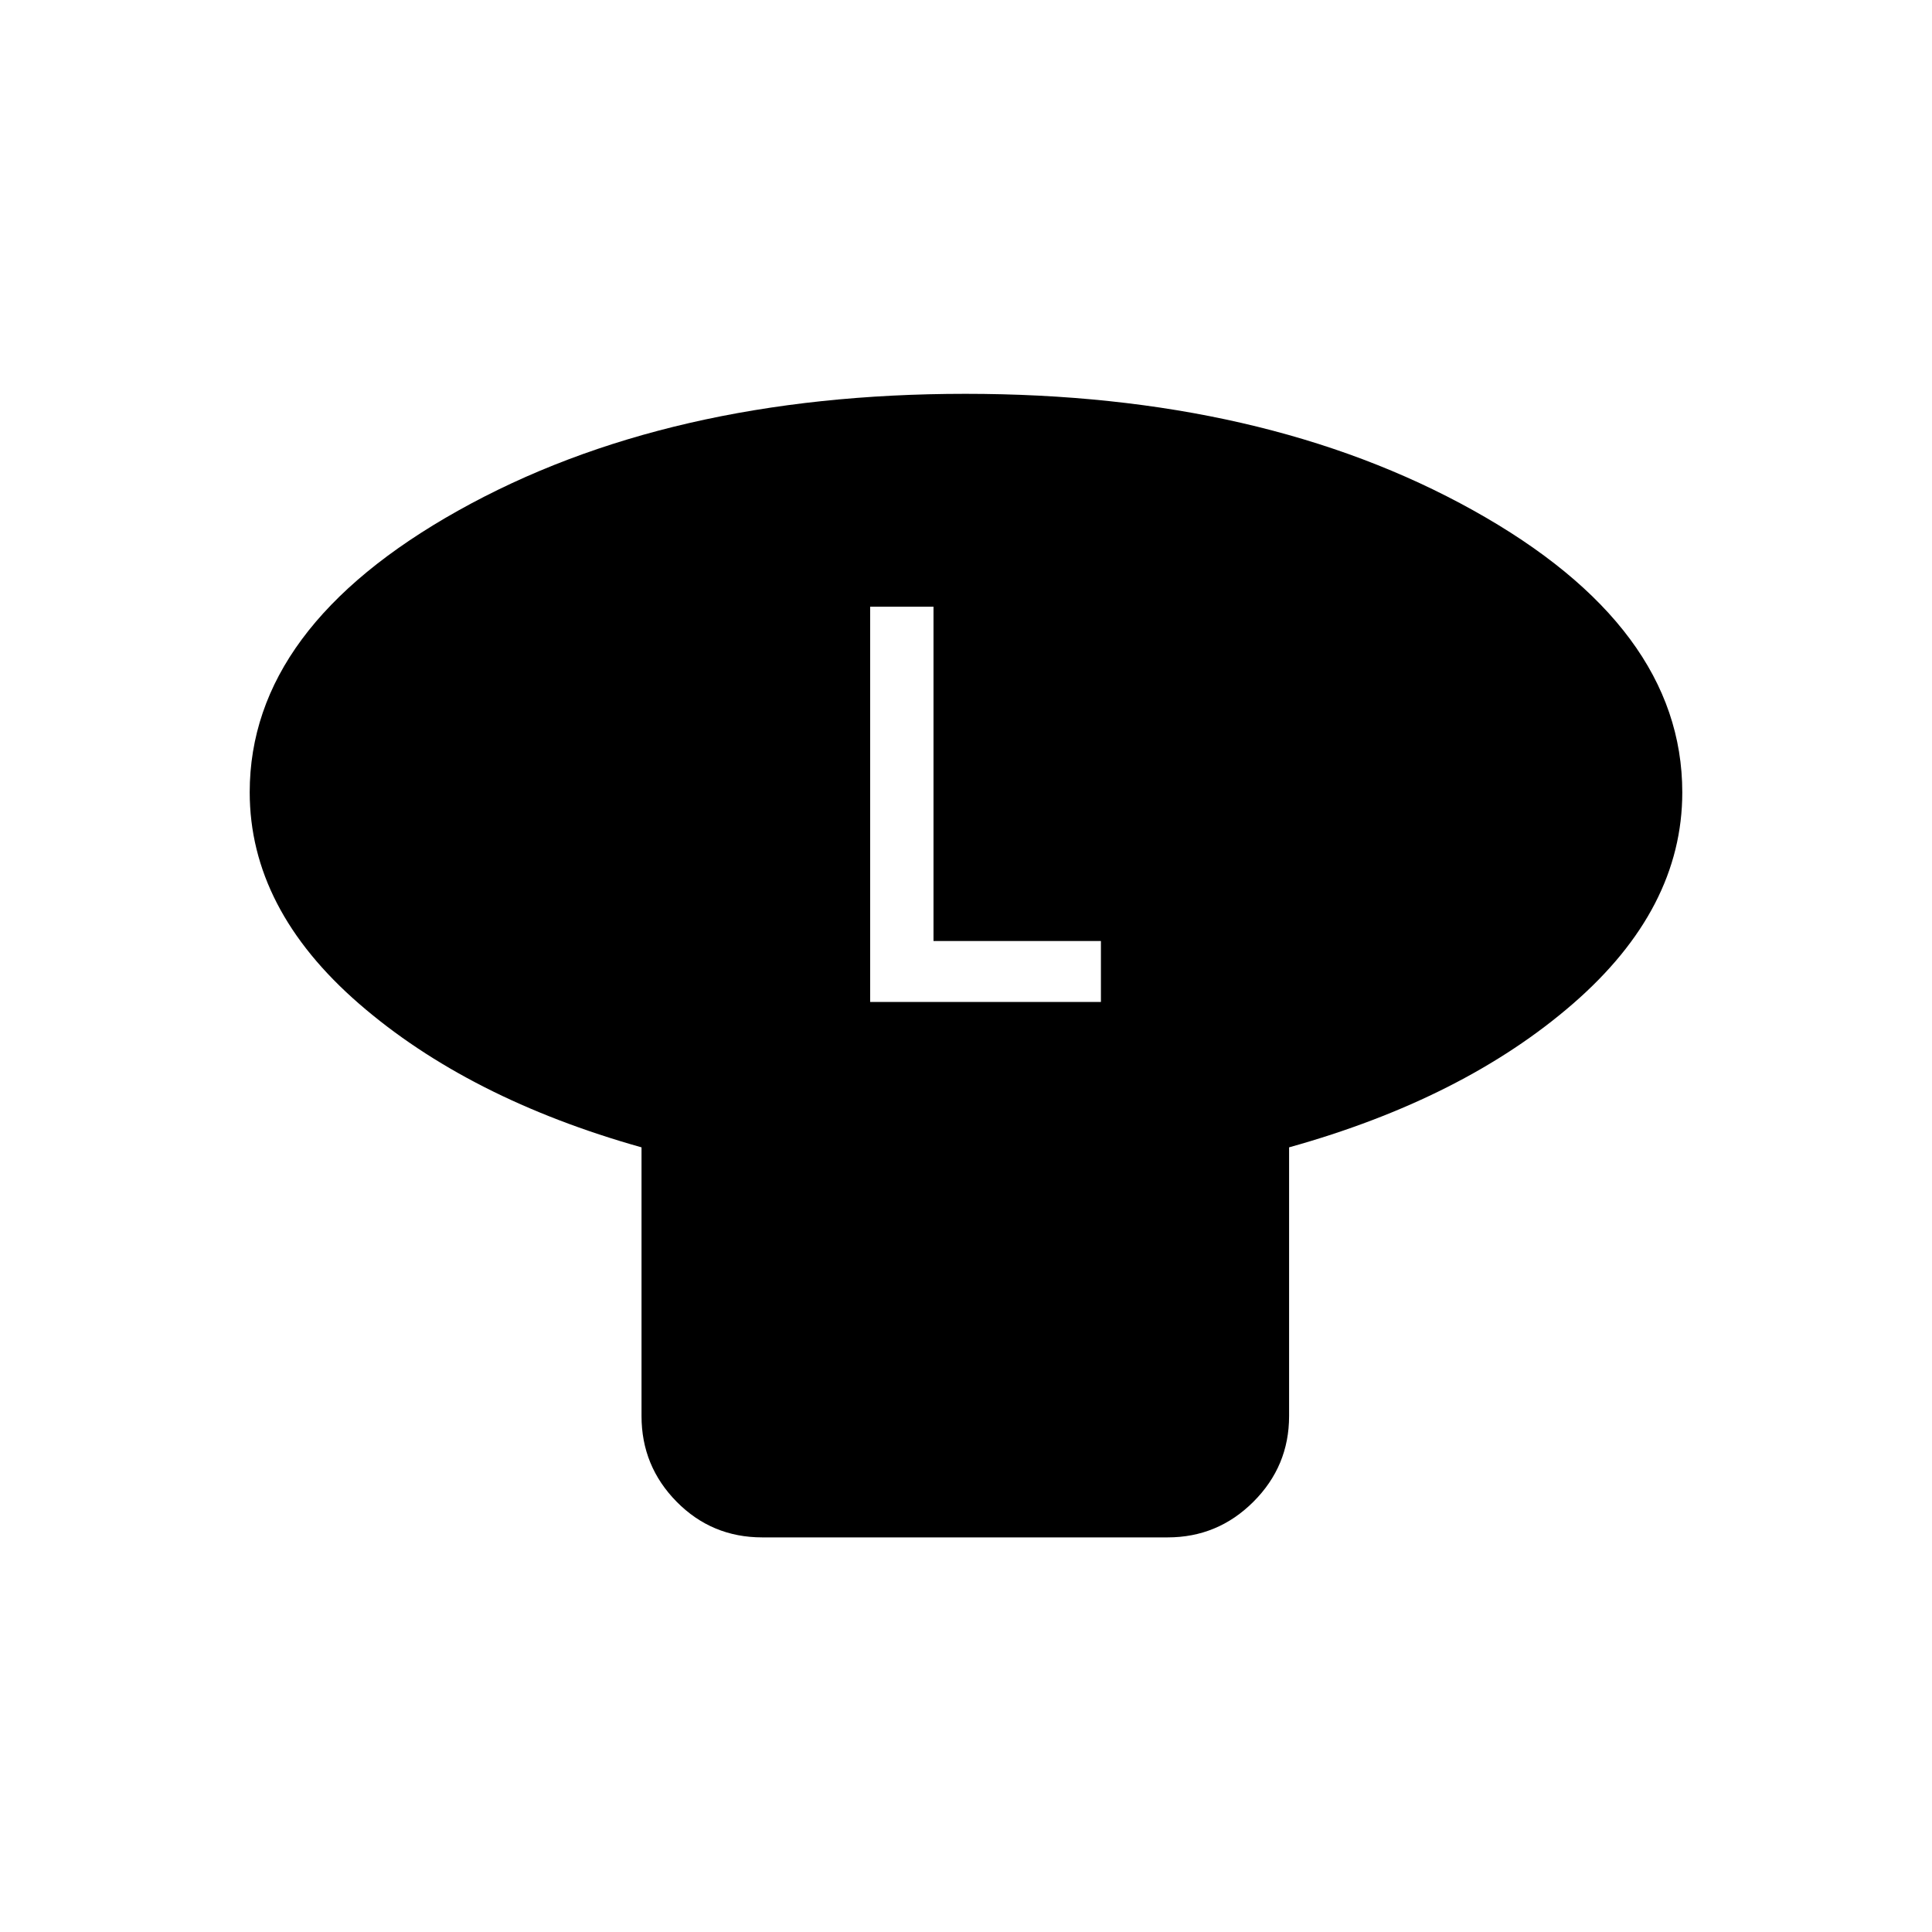 <svg xmlns="http://www.w3.org/2000/svg" height="20" viewBox="0 -960 960 960" width="20"><path d="M640.54-389.89v133.54q0 24.86-17.73 42.57-17.72 17.7-42.61 17.7H378.77q-25.07 0-42.54-17.7-17.46-17.71-17.46-42.57v-133.54q-86-24.19-140.35-71.35-54.34-47.17-54.34-105.1 0-81.98 103.65-139.97 103.66-58 251.97-58 148.3 0 252.26 57.87 103.96 57.86 103.96 140.17 0 57.89-54.34 105.04-54.35 47.15-141.04 71.34Zm-208.16-72.23h114.66v-30.3h-83.19v-166.12h-31.47v196.42Z"/></svg>